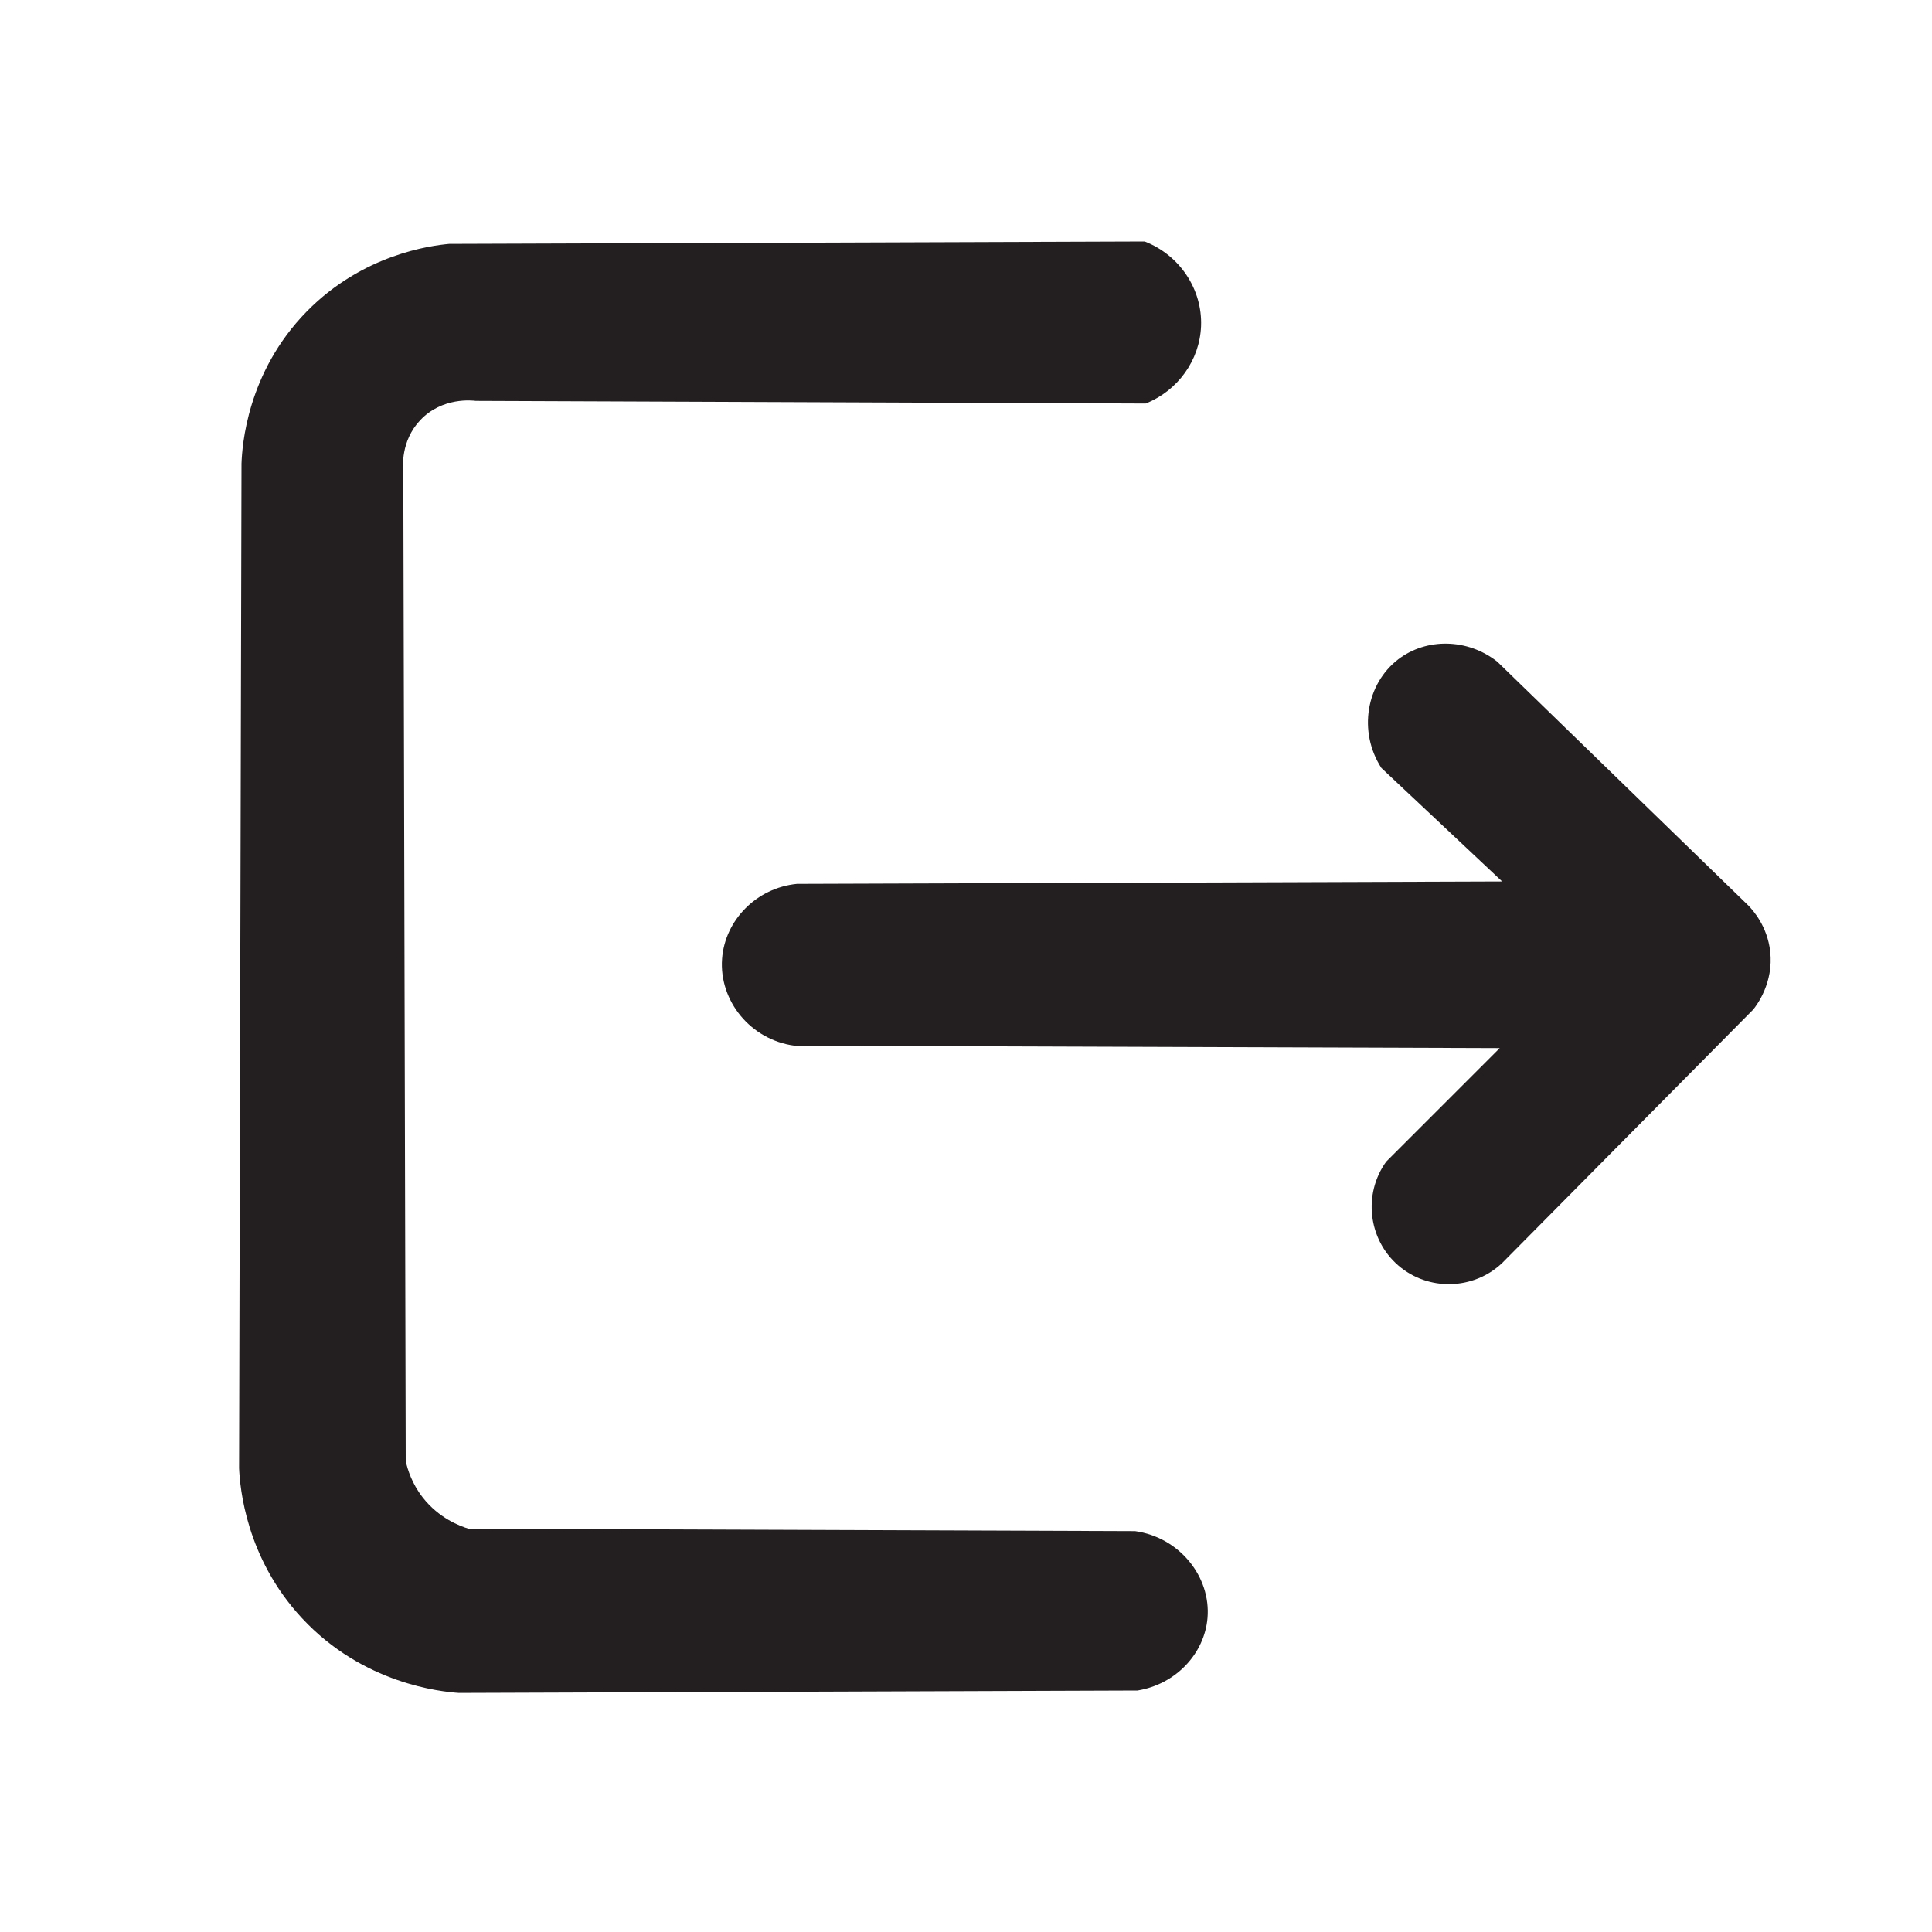 <?xml version="1.0" encoding="utf-8"?>
<!-- Generator: Adobe Illustrator 26.0.1, SVG Export Plug-In . SVG Version: 6.00 Build 0)  -->
<svg version="1.1" id="Layer_1" xmlns="http://www.w3.org/2000/svg" xmlns:xlink="http://www.w3.org/1999/xlink" x="0px" y="0px"
	 viewBox="0 0 800 800" style="enable-background:new 0 0 800 800;" xml:space="preserve">
<style type="text/css">
	.st0{fill:#231F20;}
</style>
<path class="st0" d="M474,100c-96,0.33-192,0.67-288,1c-7.56,0.7-35.7,4.23-59,28c-24.82,25.32-26.74,55.86-27,63
	c-0.33,138.67-0.67,277.33-1,416c0.38,7.92,2.75,36.96,26,62c25.44,27.39,57.76,30.49,65,31c93.67-0.33,187.33-0.67,281-1
	c15.81-2.53,27.73-15.21,29-30c1.46-17.02-11.5-33.41-30-36c-92-0.33-184-0.67-276-1c-3.47-1.07-12.23-4.27-19-13
	c-4.47-5.76-6.24-11.56-7-15c-0.33-136.67-0.67-273.33-1-410c-0.17-1.59-1.12-12.39,7-21c9.13-9.68,21.76-8.17,23-8
	c92.47,0.36,184.95,0.73,277.42,1.09c13.35-5.35,22.35-17.94,22.91-32.02C497.93,119.85,488.55,105.66,474,100z"/>
<path class="st0" d="M330,366c97.33-0.33,194.67-0.67,292-1c-16.67-15.67-33.33-31.33-50-47c-9.74-15.11-6.23-34.88,7-45
	c11.65-8.91,28.71-8.7,41,1c34.67,33.67,69.33,67.33,104,101c2.01,2.08,7.85,8.68,9,19c1.45,12.94-5.53,22.15-7,24
	c-34.67,35-69.33,70-104,105c-11.93,11.27-30.65,11.68-43,1c-12.46-10.77-14.67-29.56-5-43c15.67-15.67,31.33-31.33,47-47
	c-97.33-0.33-194.67-0.67-292-1c-18.23-2.42-31.3-18.62-30-36C300.19,381.03,313.25,367.65,330,366z"/>
</svg>
